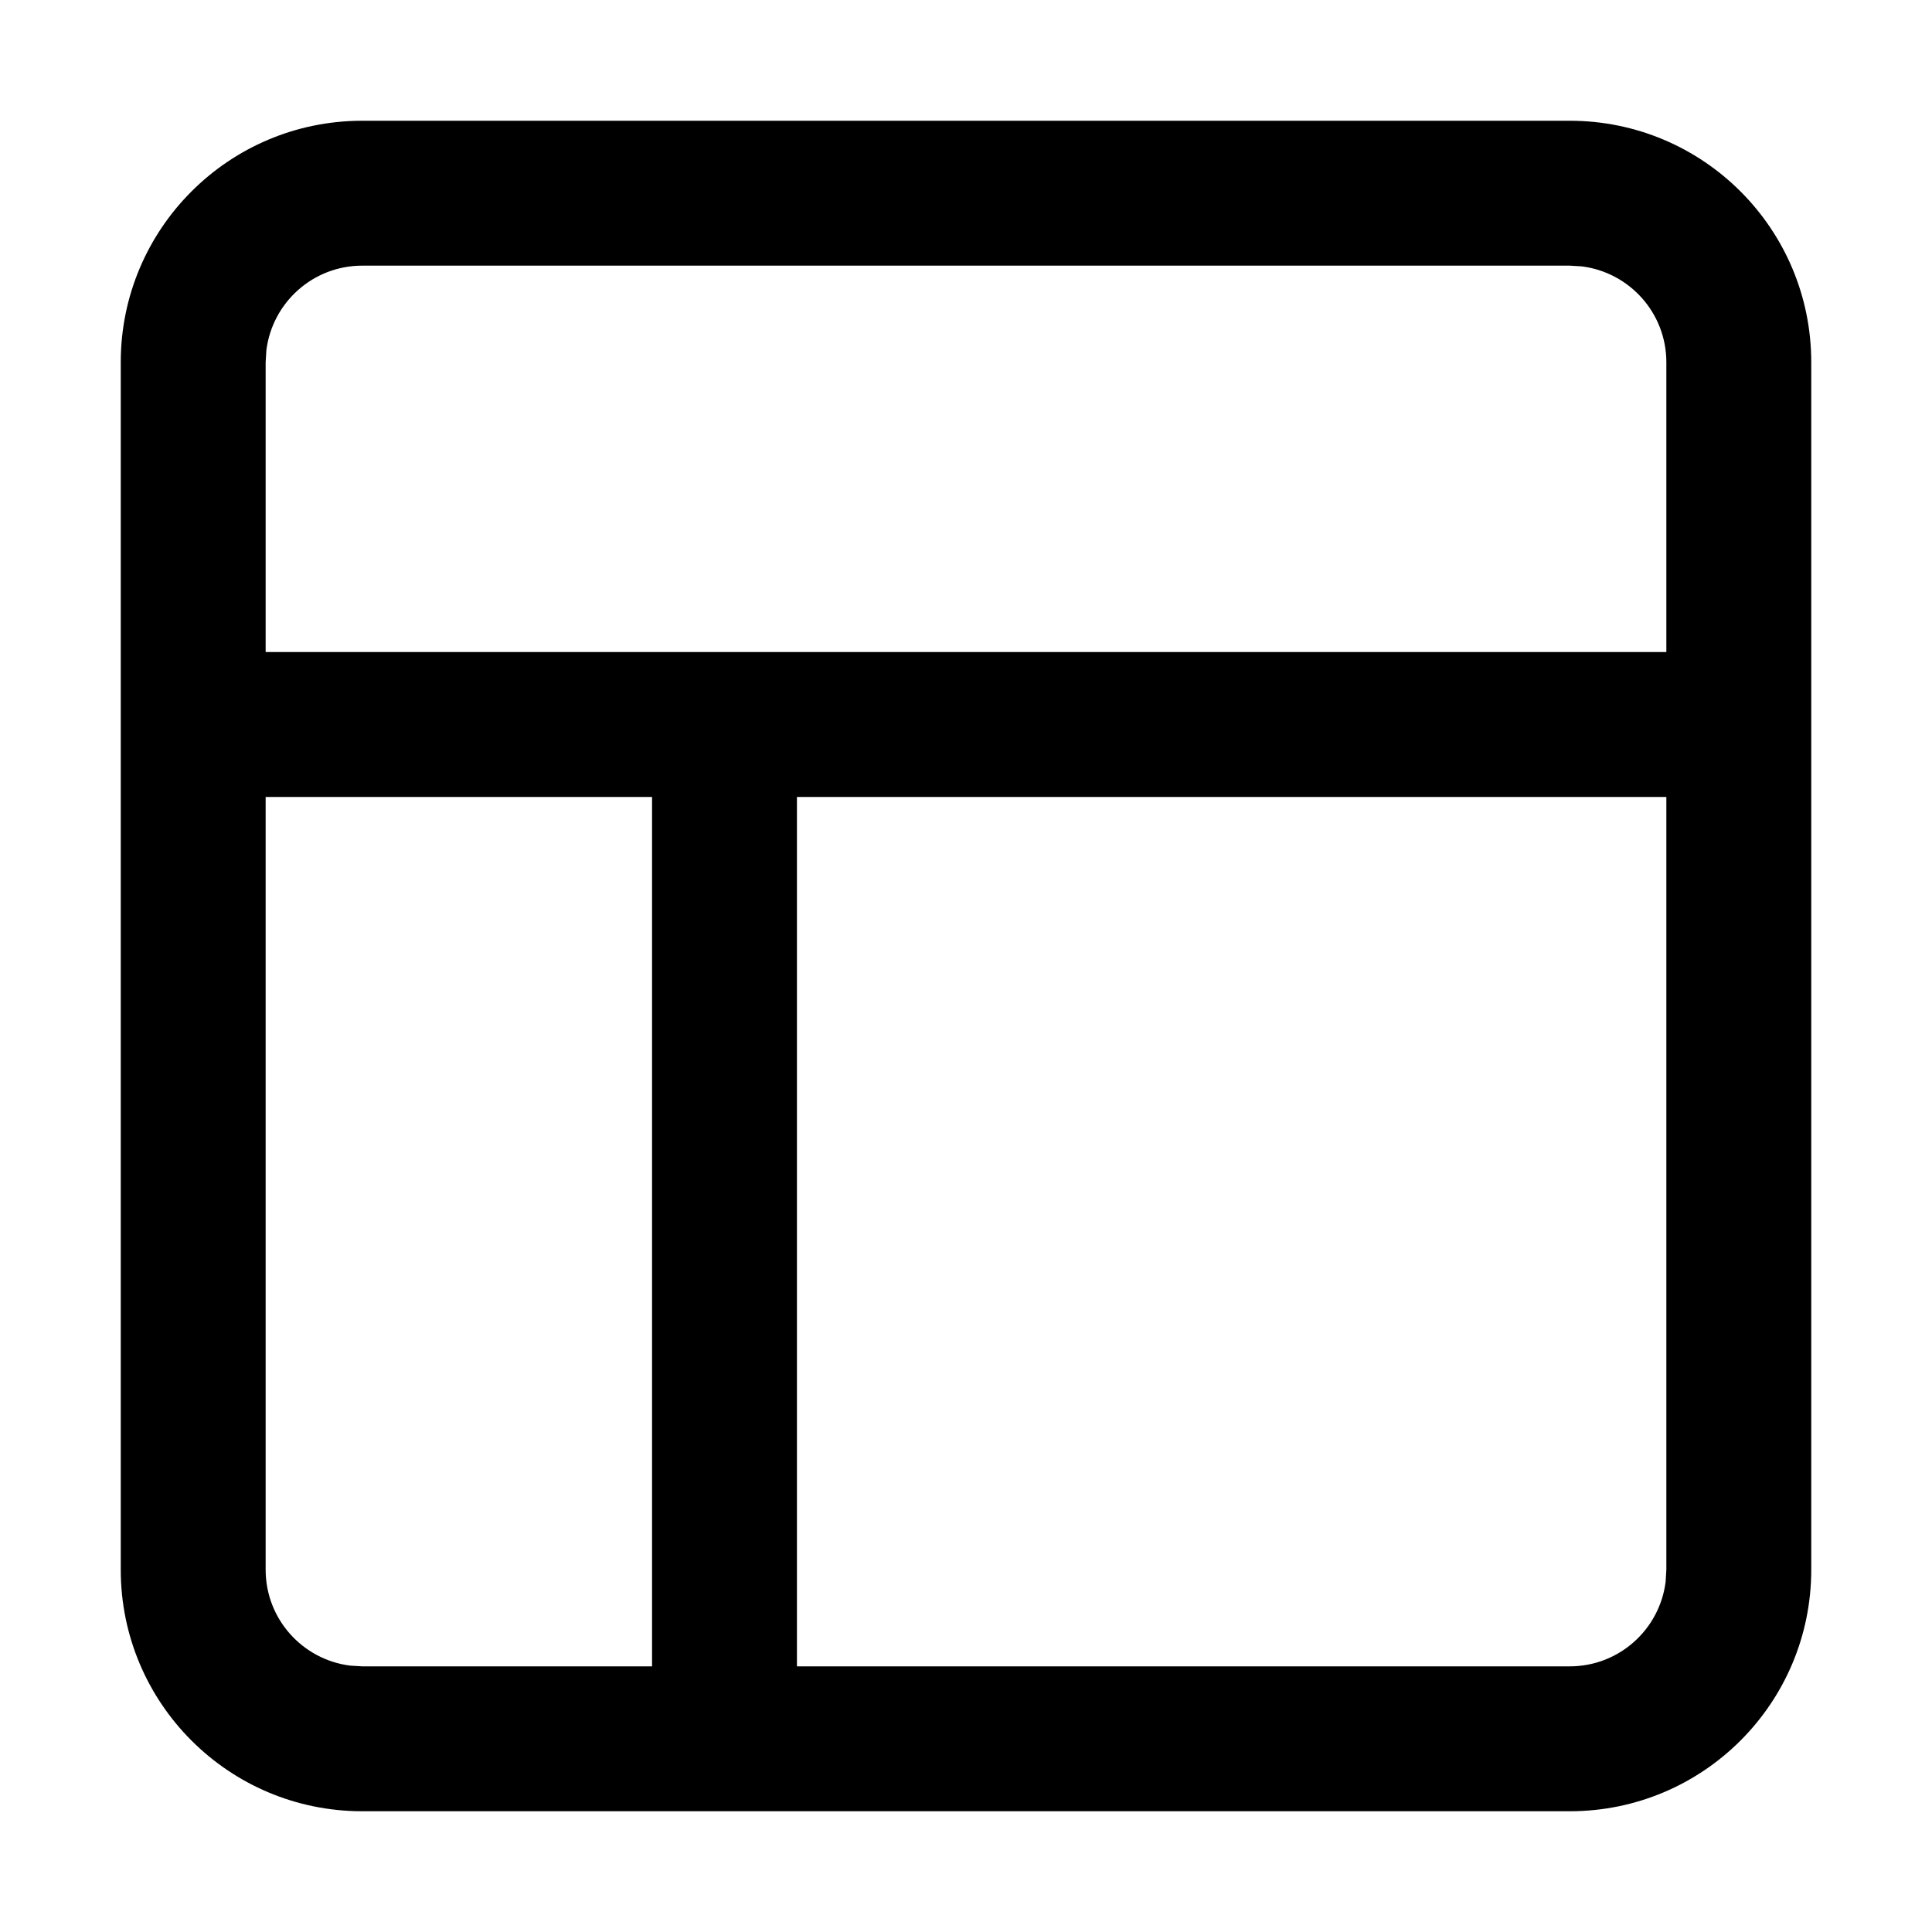 <svg xmlns="http://www.w3.org/2000/svg" viewBox="0 0 16 16" class="design-iconfont" width="128" height="128">
  <path d="M3,15 C1.895,15 1,14.105 1,13 L1,3 C1,1.895 1.895,1 3,1 L13,1 C14.105,1 15,1.895 15,3 L15,13 C15,14.105 14.105,15 13,15 L3,15 Z M5.4,6.6 L2.2,6.6 L2.2,13 C2.2,13.408 2.505,13.744 2.9,13.794 L3,13.8 L5.4,13.8 L5.4,6.6 Z M13.8,6.6 L6.6,6.6 L6.6,13.8 L13,13.8 C13.408,13.8 13.744,13.495 13.794,13.1 L13.8,13 L13.8,6.6 Z M13,2.2 L3,2.2 C2.592,2.2 2.256,2.505 2.206,2.9 L2.2,3 L2.2,5.4 L13.8,5.4 L13.8,3 C13.8,2.592 13.495,2.256 13.1,2.206 L13,2.2 Z" fill-rule="nonzero"></path>
</svg>